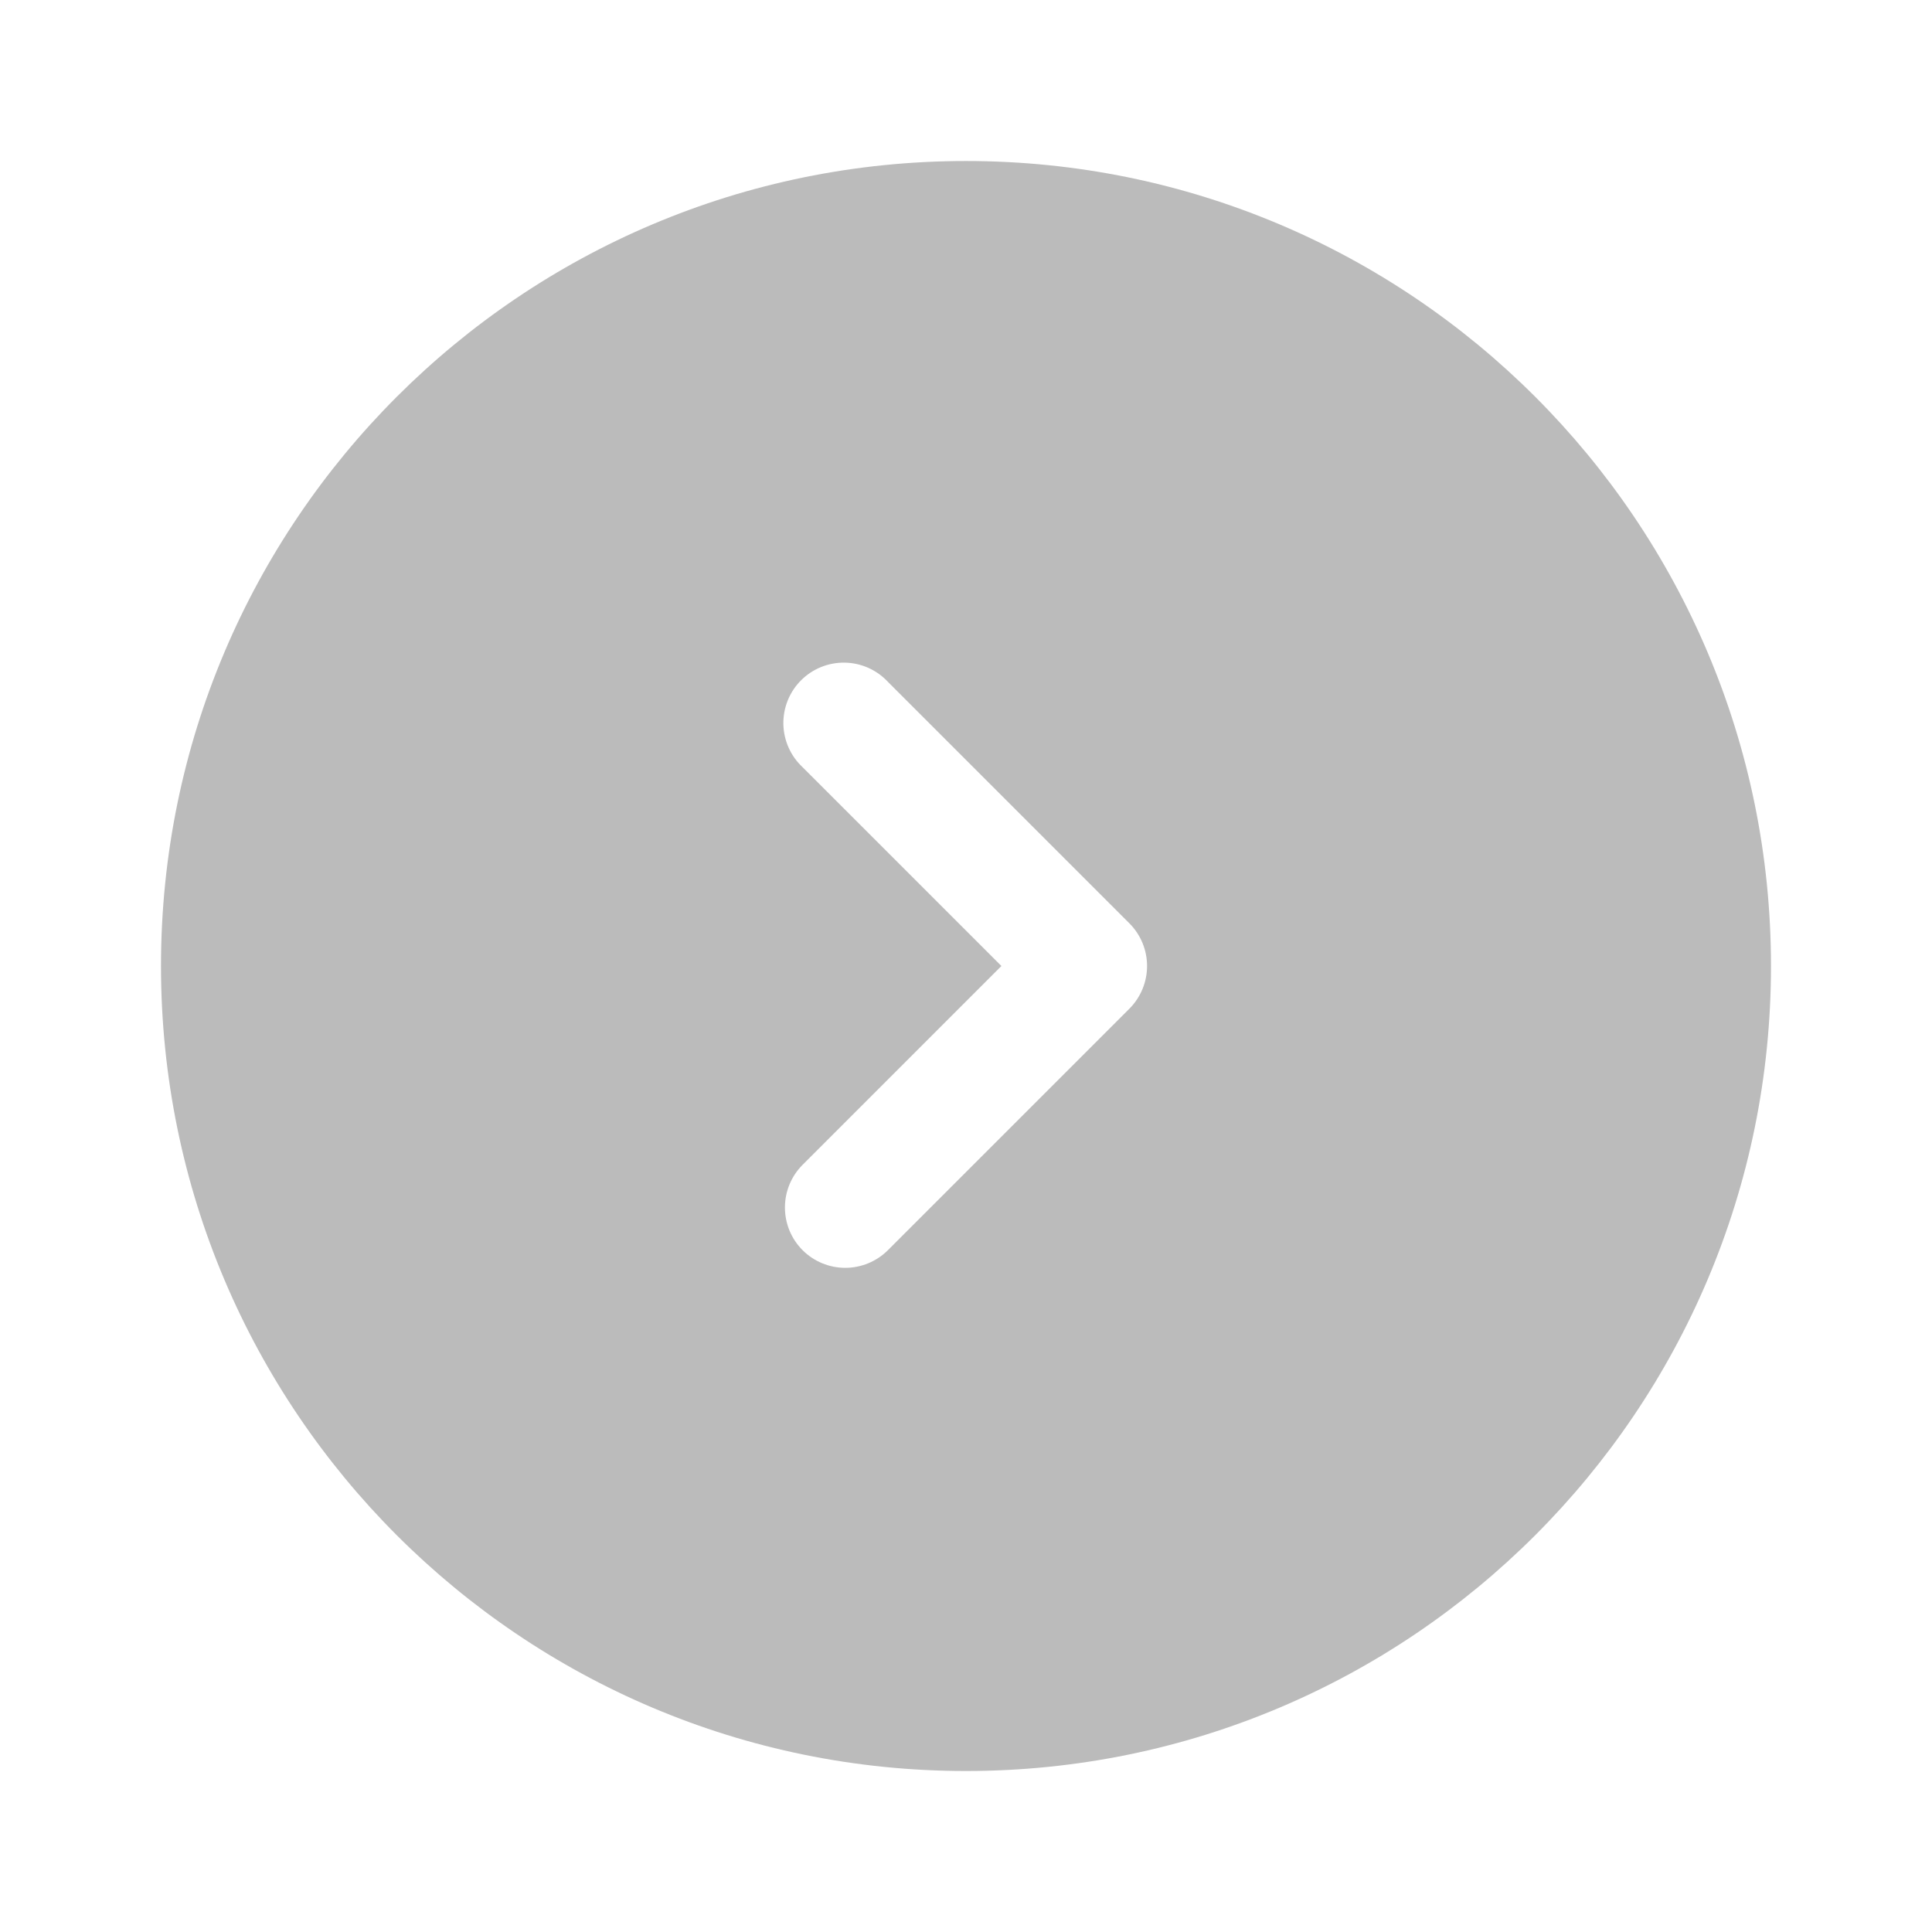 <svg width="100" height="100" viewBox="0 0 100 100" fill="none" xmlns="http://www.w3.org/2000/svg">
<rect width="100" height="100" fill="transparent"/>
<rect x="-3054" y="-537" width="3500" height="2262" rx="100" fill="url(#paint0_linear_0_1)"/>
<g style="mix-blend-mode:luminosity">
<path fill-rule="evenodd" clip-rule="evenodd" d="M50 8.334C26.987 8.334 8.333 26.988 8.333 50C8.333 73.013 26.987 91.667 50 91.667C73.012 91.667 91.666 73.013 91.666 50C91.666 26.988 73.012 8.334 50 8.334ZM41.541 64.709C40.956 64.123 40.628 63.328 40.628 62.5C40.628 61.672 40.956 60.878 41.541 60.292L51.833 50L41.541 39.709C41.234 39.423 40.988 39.078 40.817 38.694C40.647 38.311 40.555 37.897 40.547 37.477C40.54 37.058 40.617 36.641 40.774 36.252C40.931 35.863 41.165 35.509 41.462 35.213C41.759 34.916 42.112 34.682 42.502 34.525C42.891 34.368 43.307 34.291 43.727 34.298C44.147 34.305 44.56 34.397 44.944 34.568C45.327 34.739 45.672 34.985 45.958 35.292L58.458 47.792C59.043 48.378 59.372 49.172 59.372 50C59.372 50.828 59.043 51.623 58.458 52.209L45.958 64.709C45.372 65.294 44.578 65.623 43.75 65.623C42.922 65.623 42.127 65.294 41.541 64.709Z" fill="#bbb"/>
</g>

</svg>

